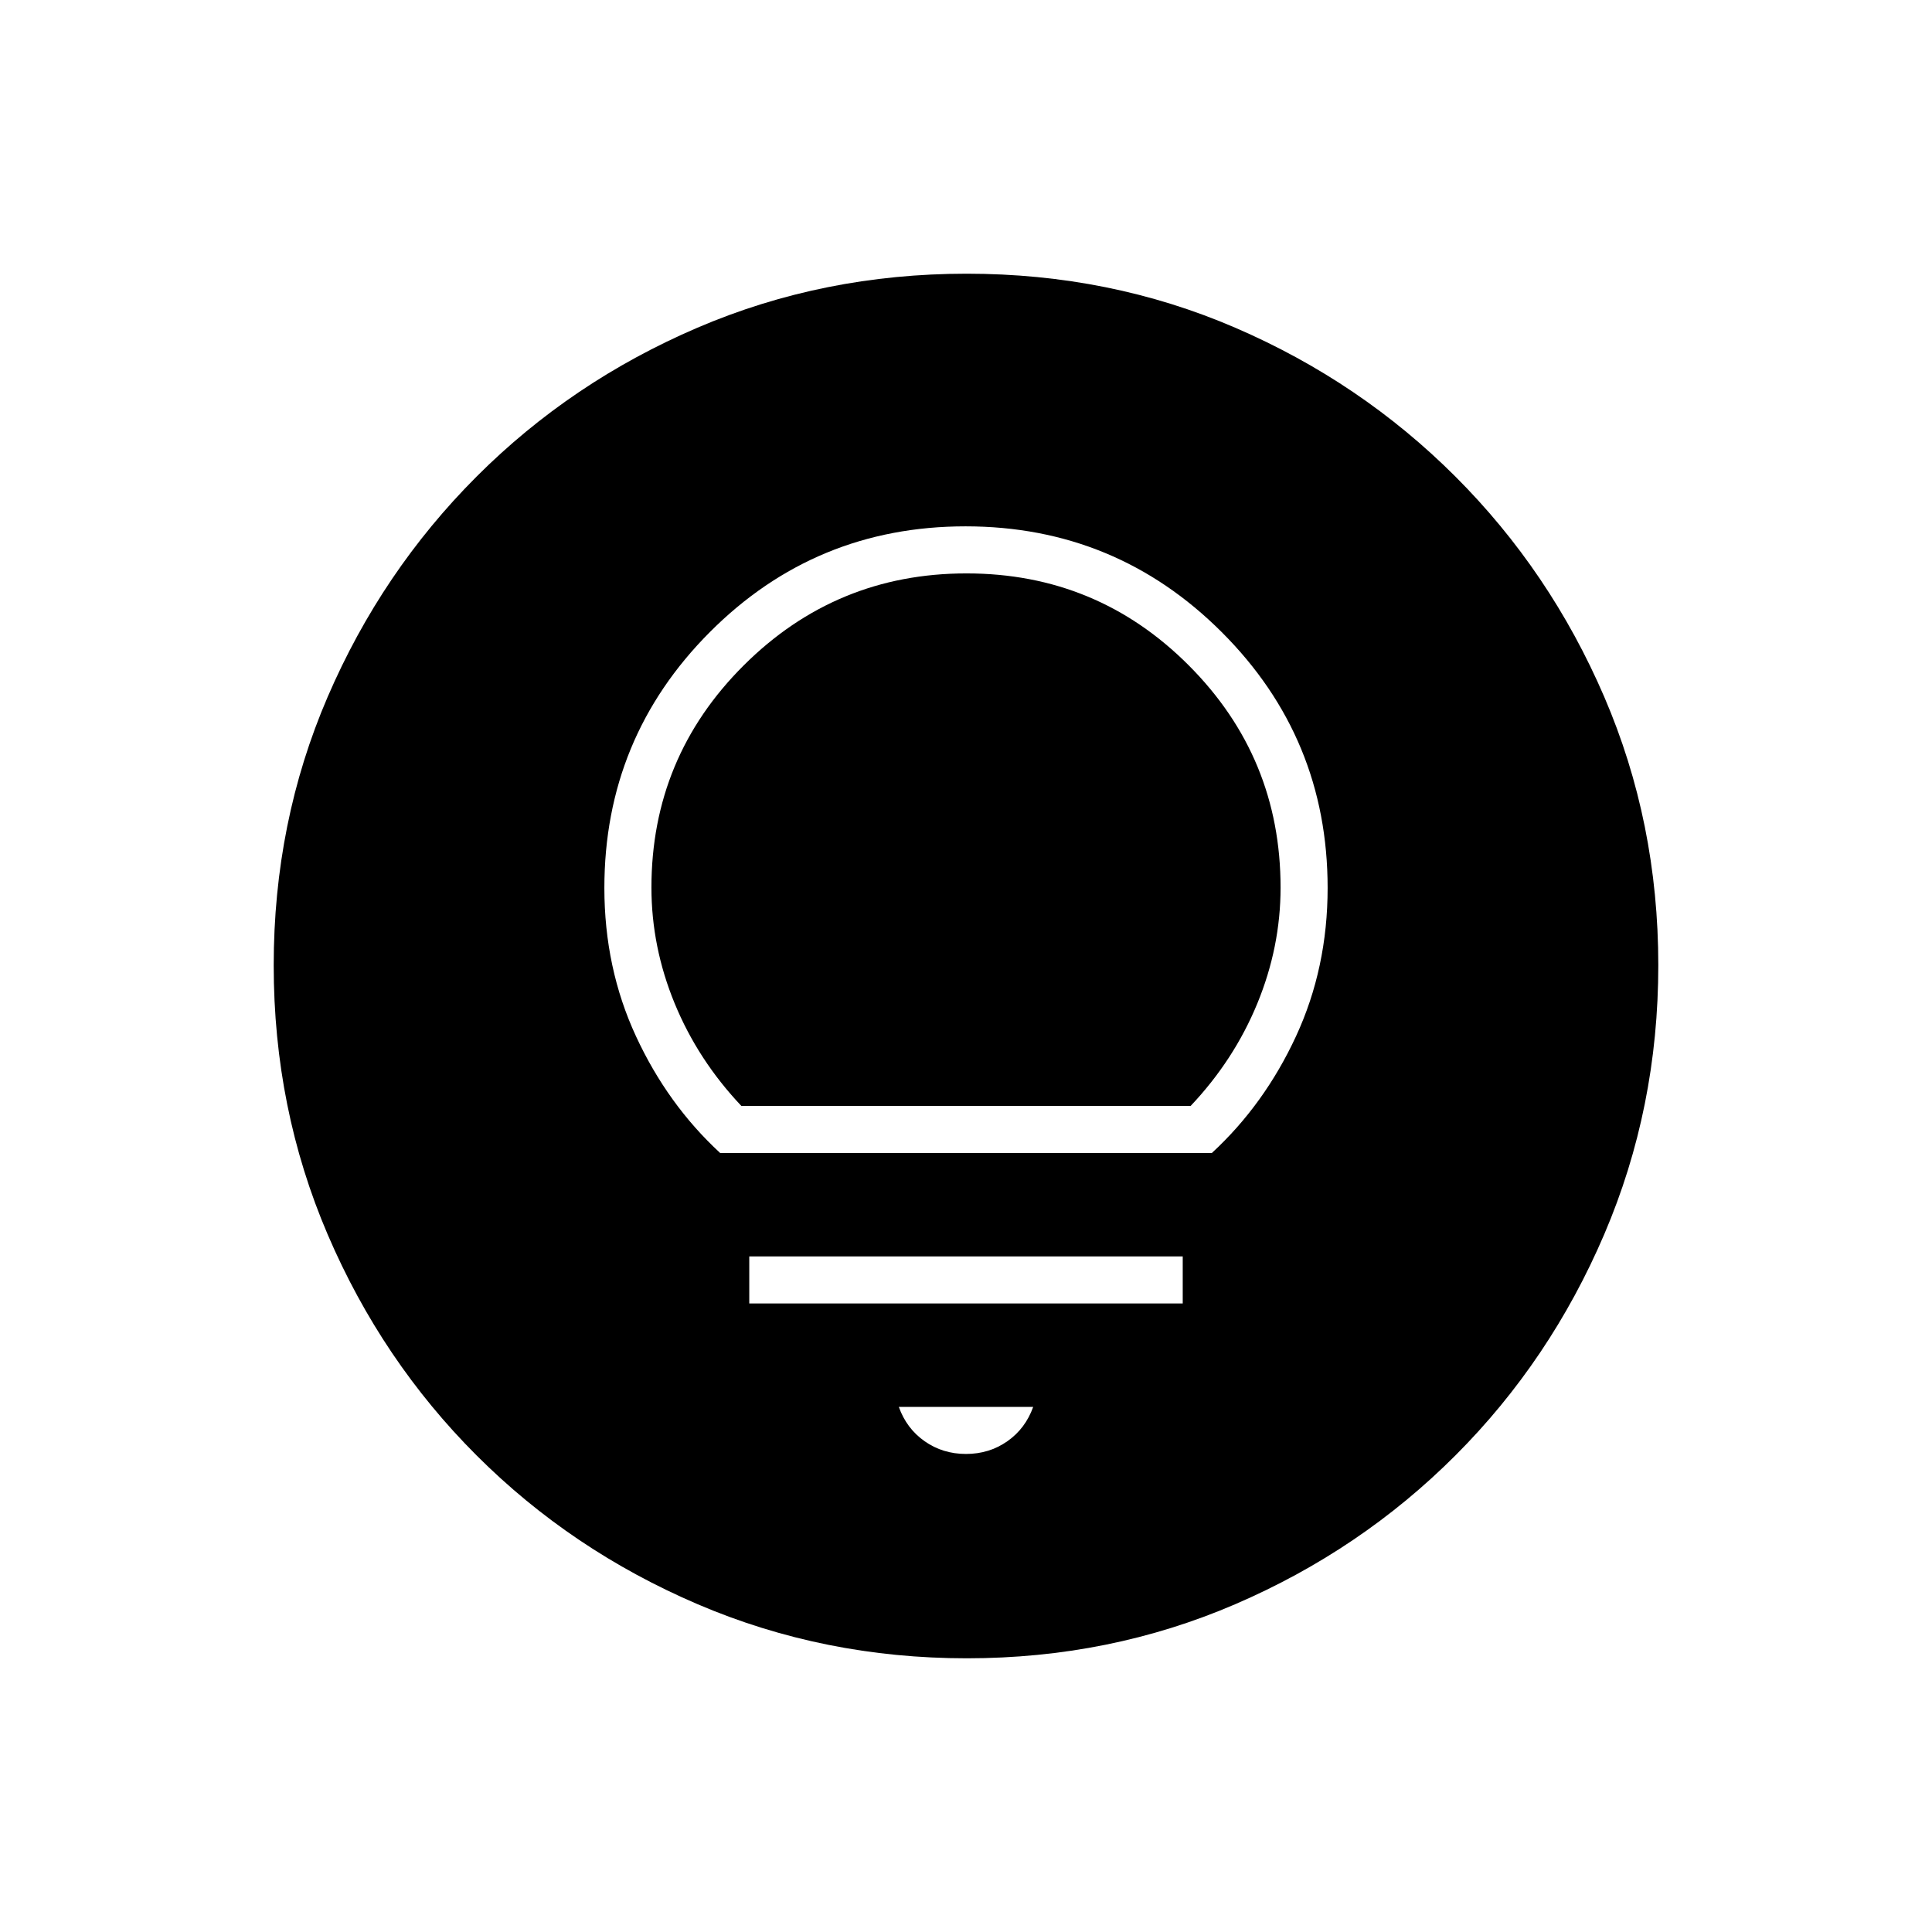 <svg xmlns="http://www.w3.org/2000/svg" height="20" viewBox="0 -960 960 960" width="20"><path d="M480.409-136q-70.948 0-133.685-26.839-62.737-26.84-109.865-73.922-47.127-47.082-73.993-109.716Q136-409.111 136-480.325q0-71.214 26.839-133.451 26.84-62.237 73.922-109.365 47.082-47.127 109.716-73.993Q409.111-824 480.325-824q71.214 0 133.451 26.839 62.237 26.84 109.365 73.922 47.127 47.082 73.993 109.482Q824-551.357 824-480.409q0 70.948-26.839 133.685-26.84 62.737-73.922 109.865-47.082 47.127-109.482 73.993Q551.357-136 480.409-136ZM480-237.538q11.539 0 20.539-6.308 9-6.308 12.846-17.077h-66.77q3.846 10.769 12.846 17.077 9 6.308 20.539 6.308Zm-107.692-74.77h215.384v-23.384H372.308v23.384Zm-14.462-74.769h244.308q26.135-24.112 41.837-58.029 15.701-33.918 15.701-73.663 0-74.573-52.626-127.133t-127.292-52.56q-74.666 0-127.066 52.56-52.4 52.56-52.4 127.133 0 39.745 15.701 73.663 15.702 33.917 41.837 58.029Zm10.539-23.385q-21.578-22.817-33.135-50.908-11.558-28.092-11.558-57.6 0-64.673 45.847-110.39t110.703-45.717q64.857 0 110.461 45.717 45.605 45.717 45.605 110.39 0 29.508-11.558 57.6-11.557 28.091-33.135 50.908h-223.23Z"/></svg>